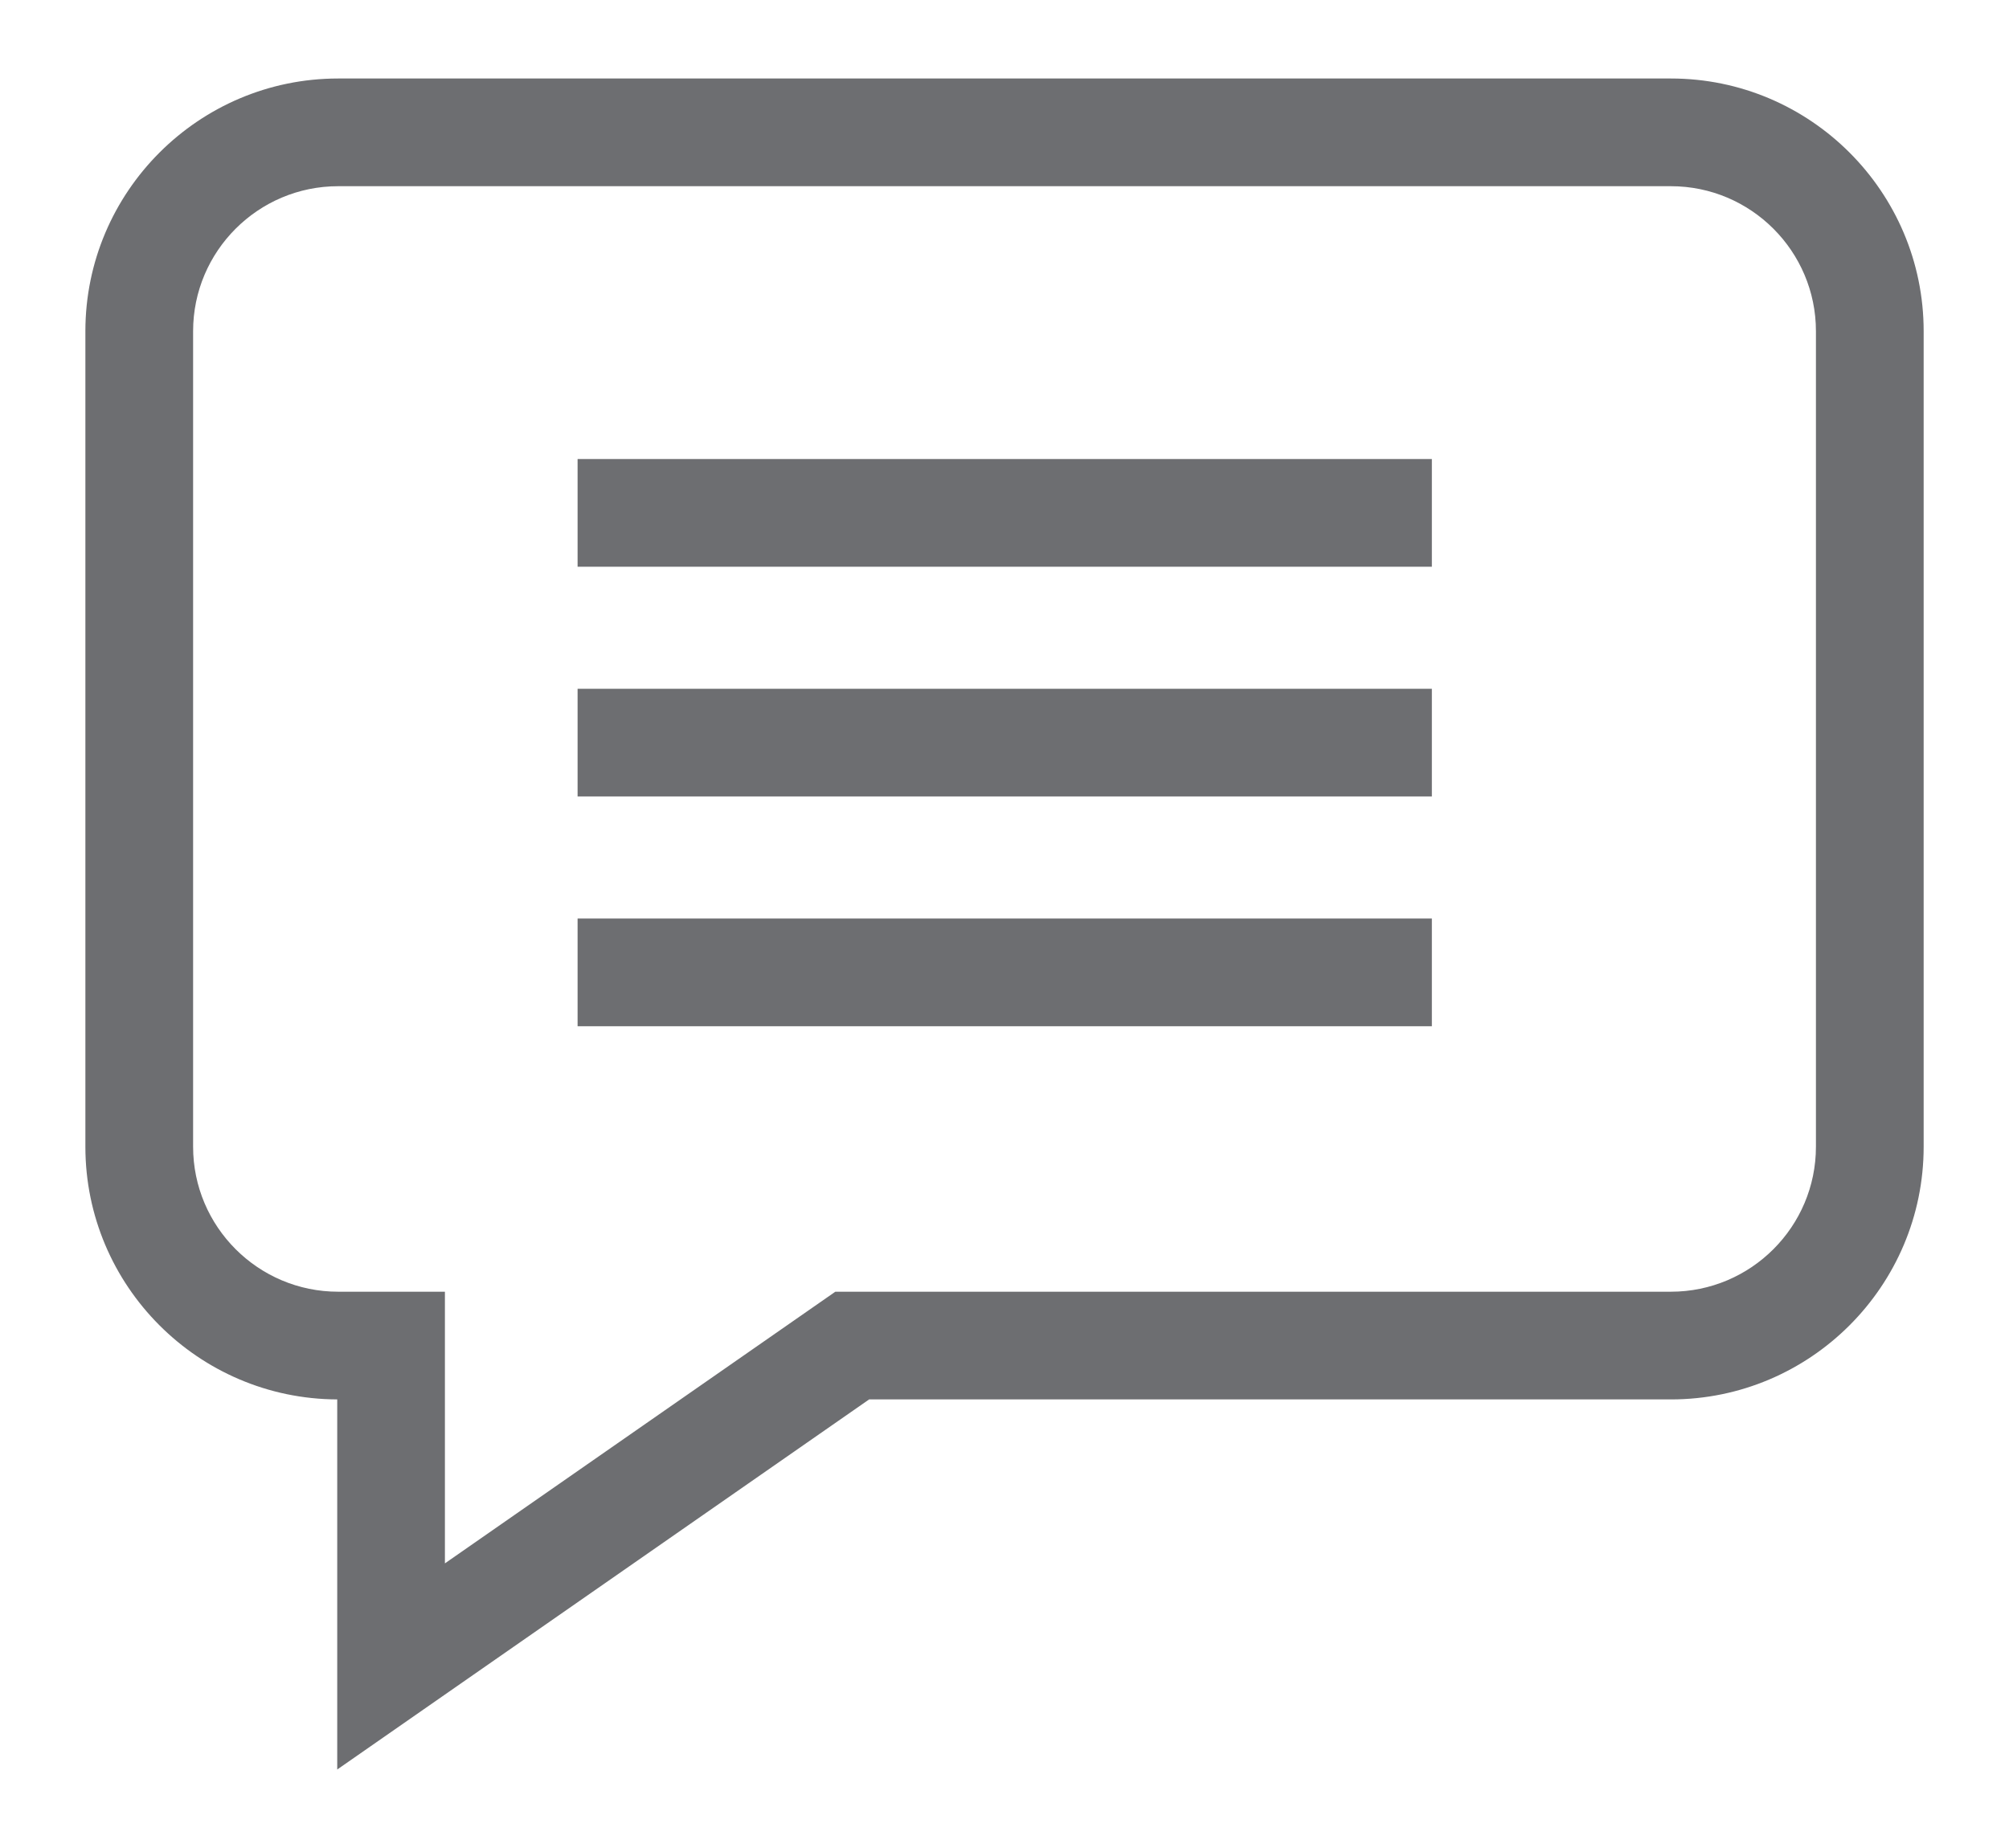 <svg width="50" height="46" viewBox="0 0 50 46" fill="none" xmlns="http://www.w3.org/2000/svg">
<path d="M41.586 1.954H8.415C4.947 1.954 2.125 4.775 2.125 8.244V28.544C2.125 32.005 4.934 34.822 8.393 34.834V44.046L21.631 34.834H41.586C45.054 34.834 47.876 32.012 47.876 28.544V8.244C47.876 4.775 45.054 1.954 41.586 1.954ZM45.195 28.544C45.195 30.534 43.576 32.153 41.586 32.153H20.79L11.073 38.915V32.153H8.415C6.425 32.153 4.806 30.534 4.806 28.544V8.244C4.806 6.254 6.425 4.635 8.415 4.635H41.586C43.576 4.635 45.195 6.254 45.195 8.244V28.544Z" fill="#6D6E71"/>
<path d="M14.375 11.426H35.636V14.107H14.375V11.426Z" fill="#6D6E71"/>
<path d="M14.375 17.145H35.636V19.826H14.375V17.145Z" fill="#6D6E71"/>
<path d="M14.375 22.864H35.636V25.545H14.375V22.864Z" fill="#6D6E71"/>
</svg>
